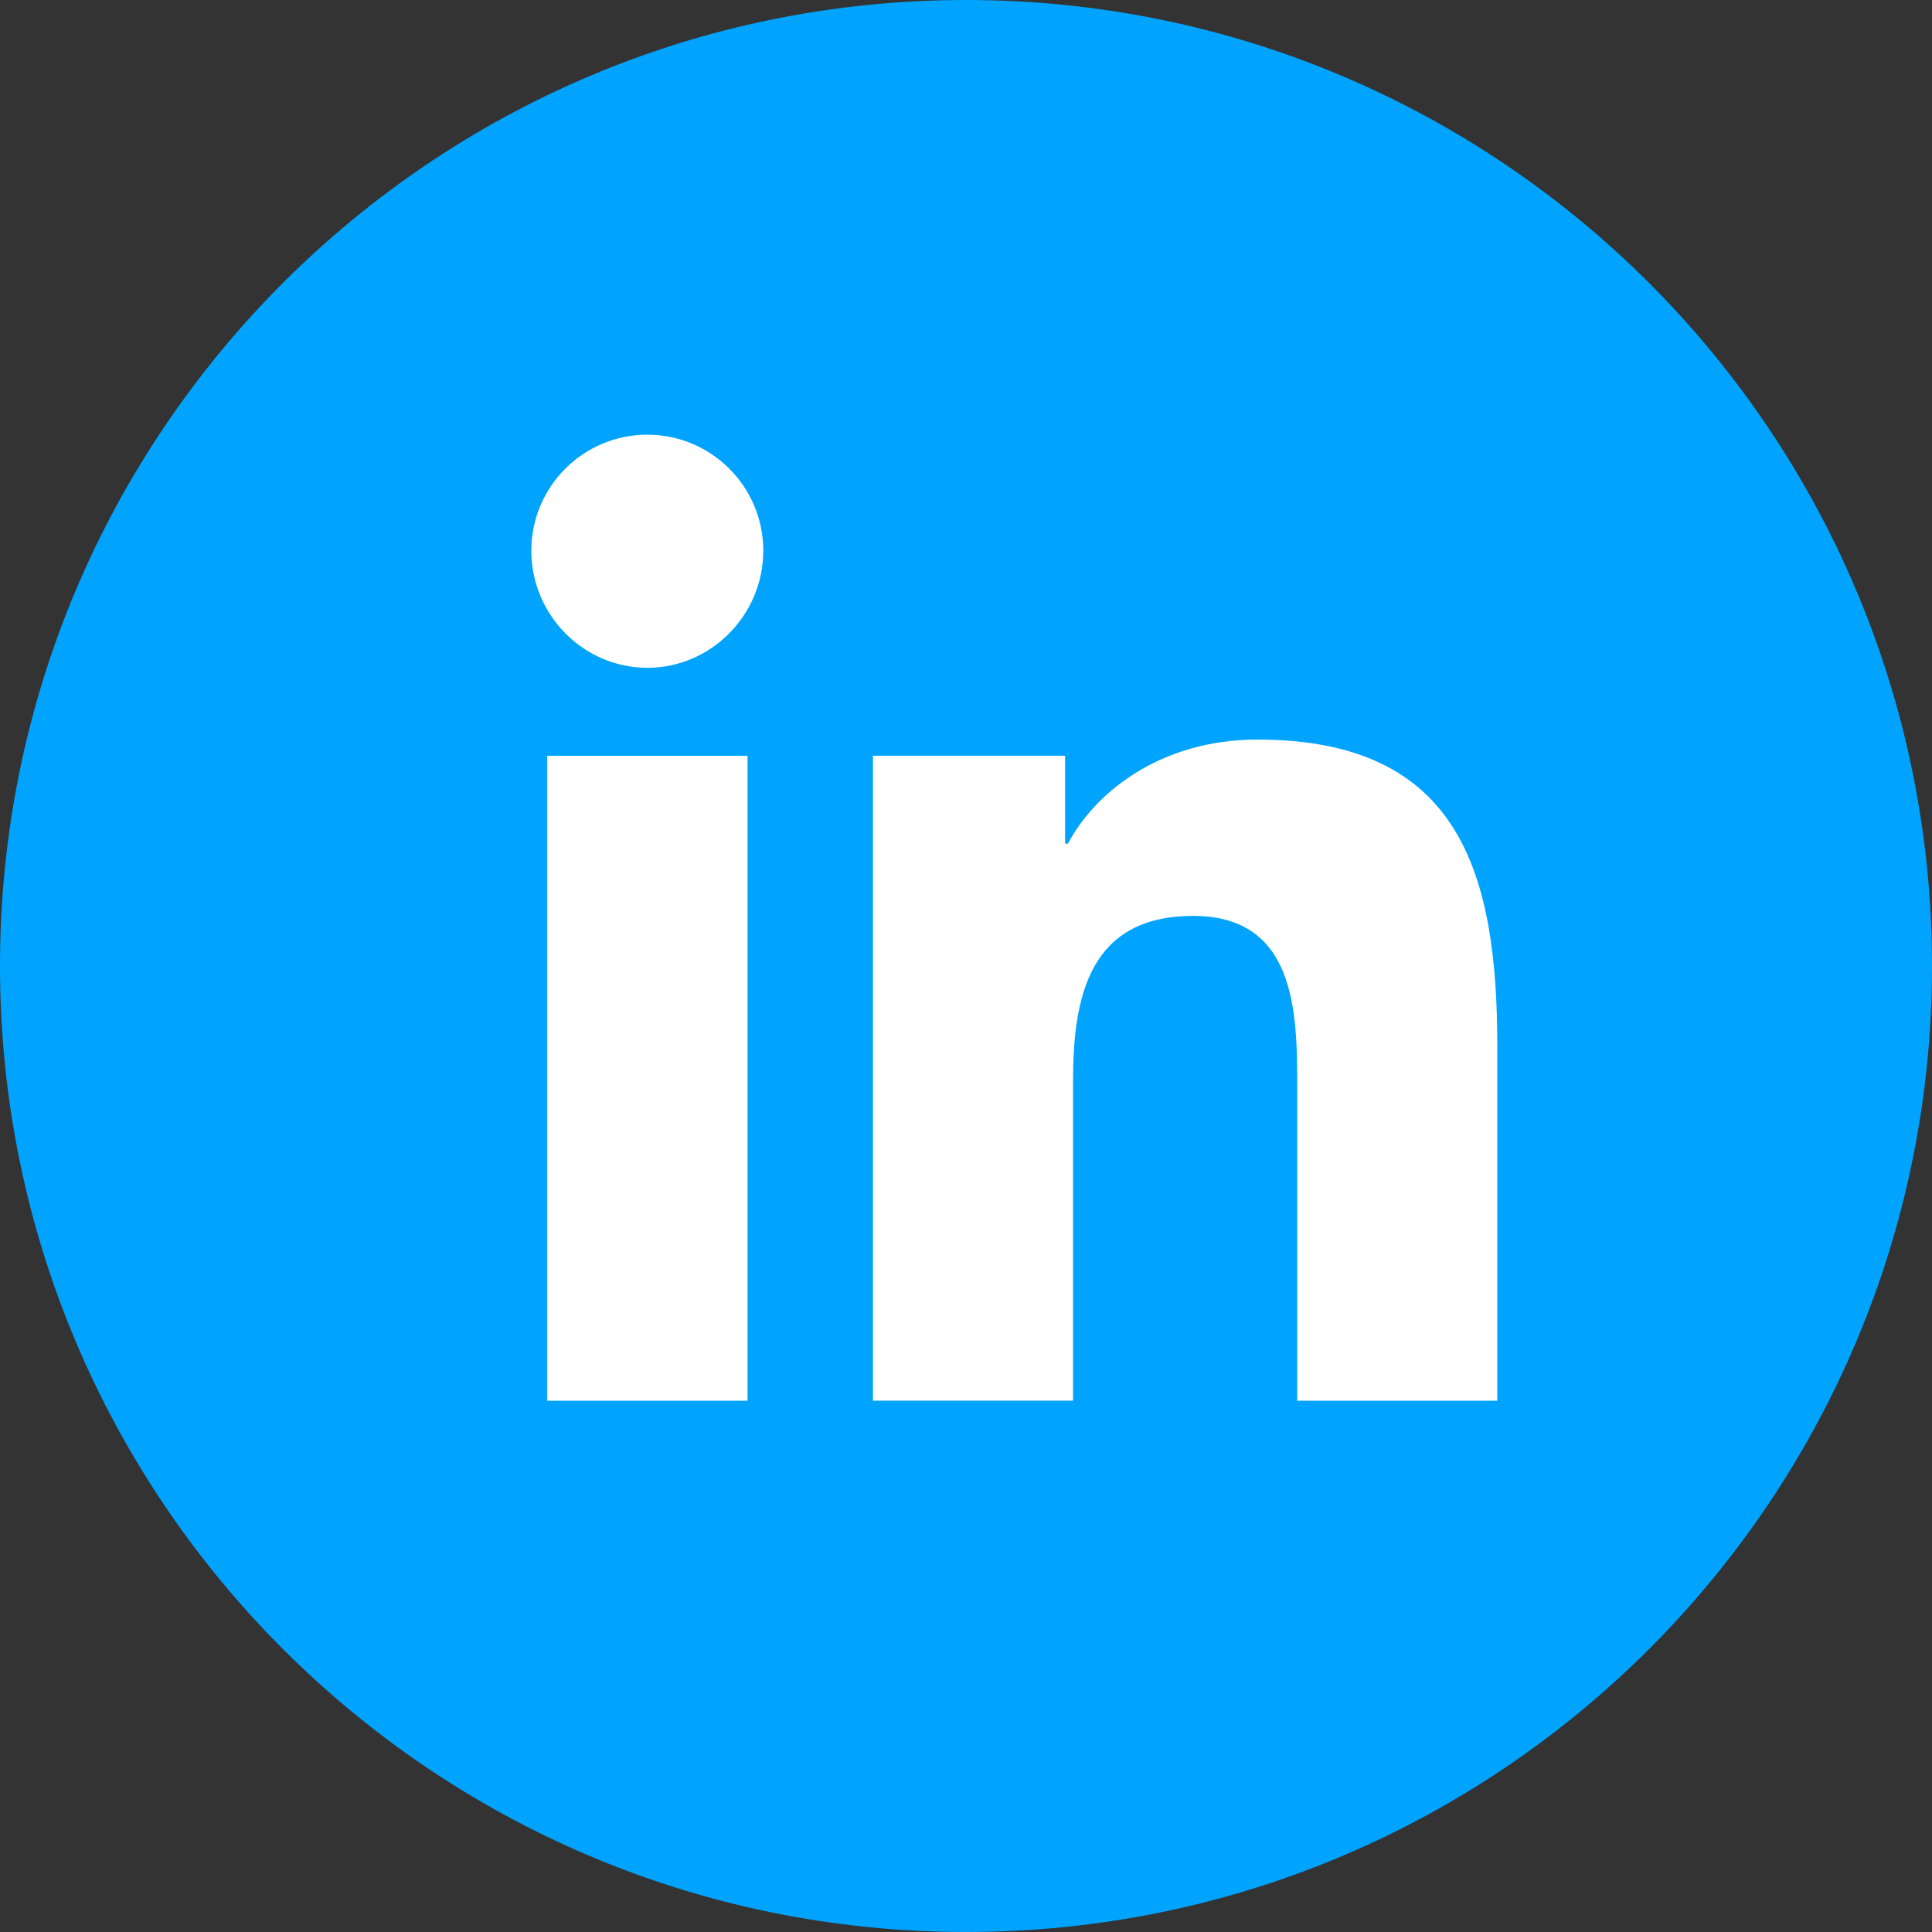<svg width="40" height="40" viewBox="0 0 40 40" fill="none" xmlns="http://www.w3.org/2000/svg">
<rect x="0" y="0" width="40" height="40" fill="#333333" stroke="none"/>
<path fill-rule="evenodd" clip-rule="evenodd" d="M20 40C31.046 40 40 31.046 40 20C40 8.954 31.046 0 20 0C8.954 0 0 8.954 0 20C0 31.046 8.954 40 20 40Z" fill="#00A4FF"/>
<g clip-path="url(#clip0)">
<path d="M30.995 29V28.999H31V21.664C31 18.076 30.227 15.312 26.032 15.312C24.016 15.312 22.663 16.418 22.11 17.468H22.052V15.647H18.074V28.999H22.216V22.387C22.216 20.647 22.546 18.963 24.702 18.963C26.826 18.963 26.858 20.95 26.858 22.499V29H30.995Z" fill="white"/>
<path d="M11.33 15.648H15.477V29H11.33V15.648Z" fill="white"/>
<path d="M13.402 9C12.076 9 11 10.076 11 11.402C11 12.727 12.076 13.826 13.402 13.826C14.727 13.826 15.803 12.727 15.803 11.402C15.803 10.076 14.727 9 13.402 9V9Z" fill="white"/>
</g>
<defs>
<clipPath id="clip0">
<rect width="20" height="20" fill="white" transform="translate(11 9)"/>
</clipPath>
</defs>
</svg>
